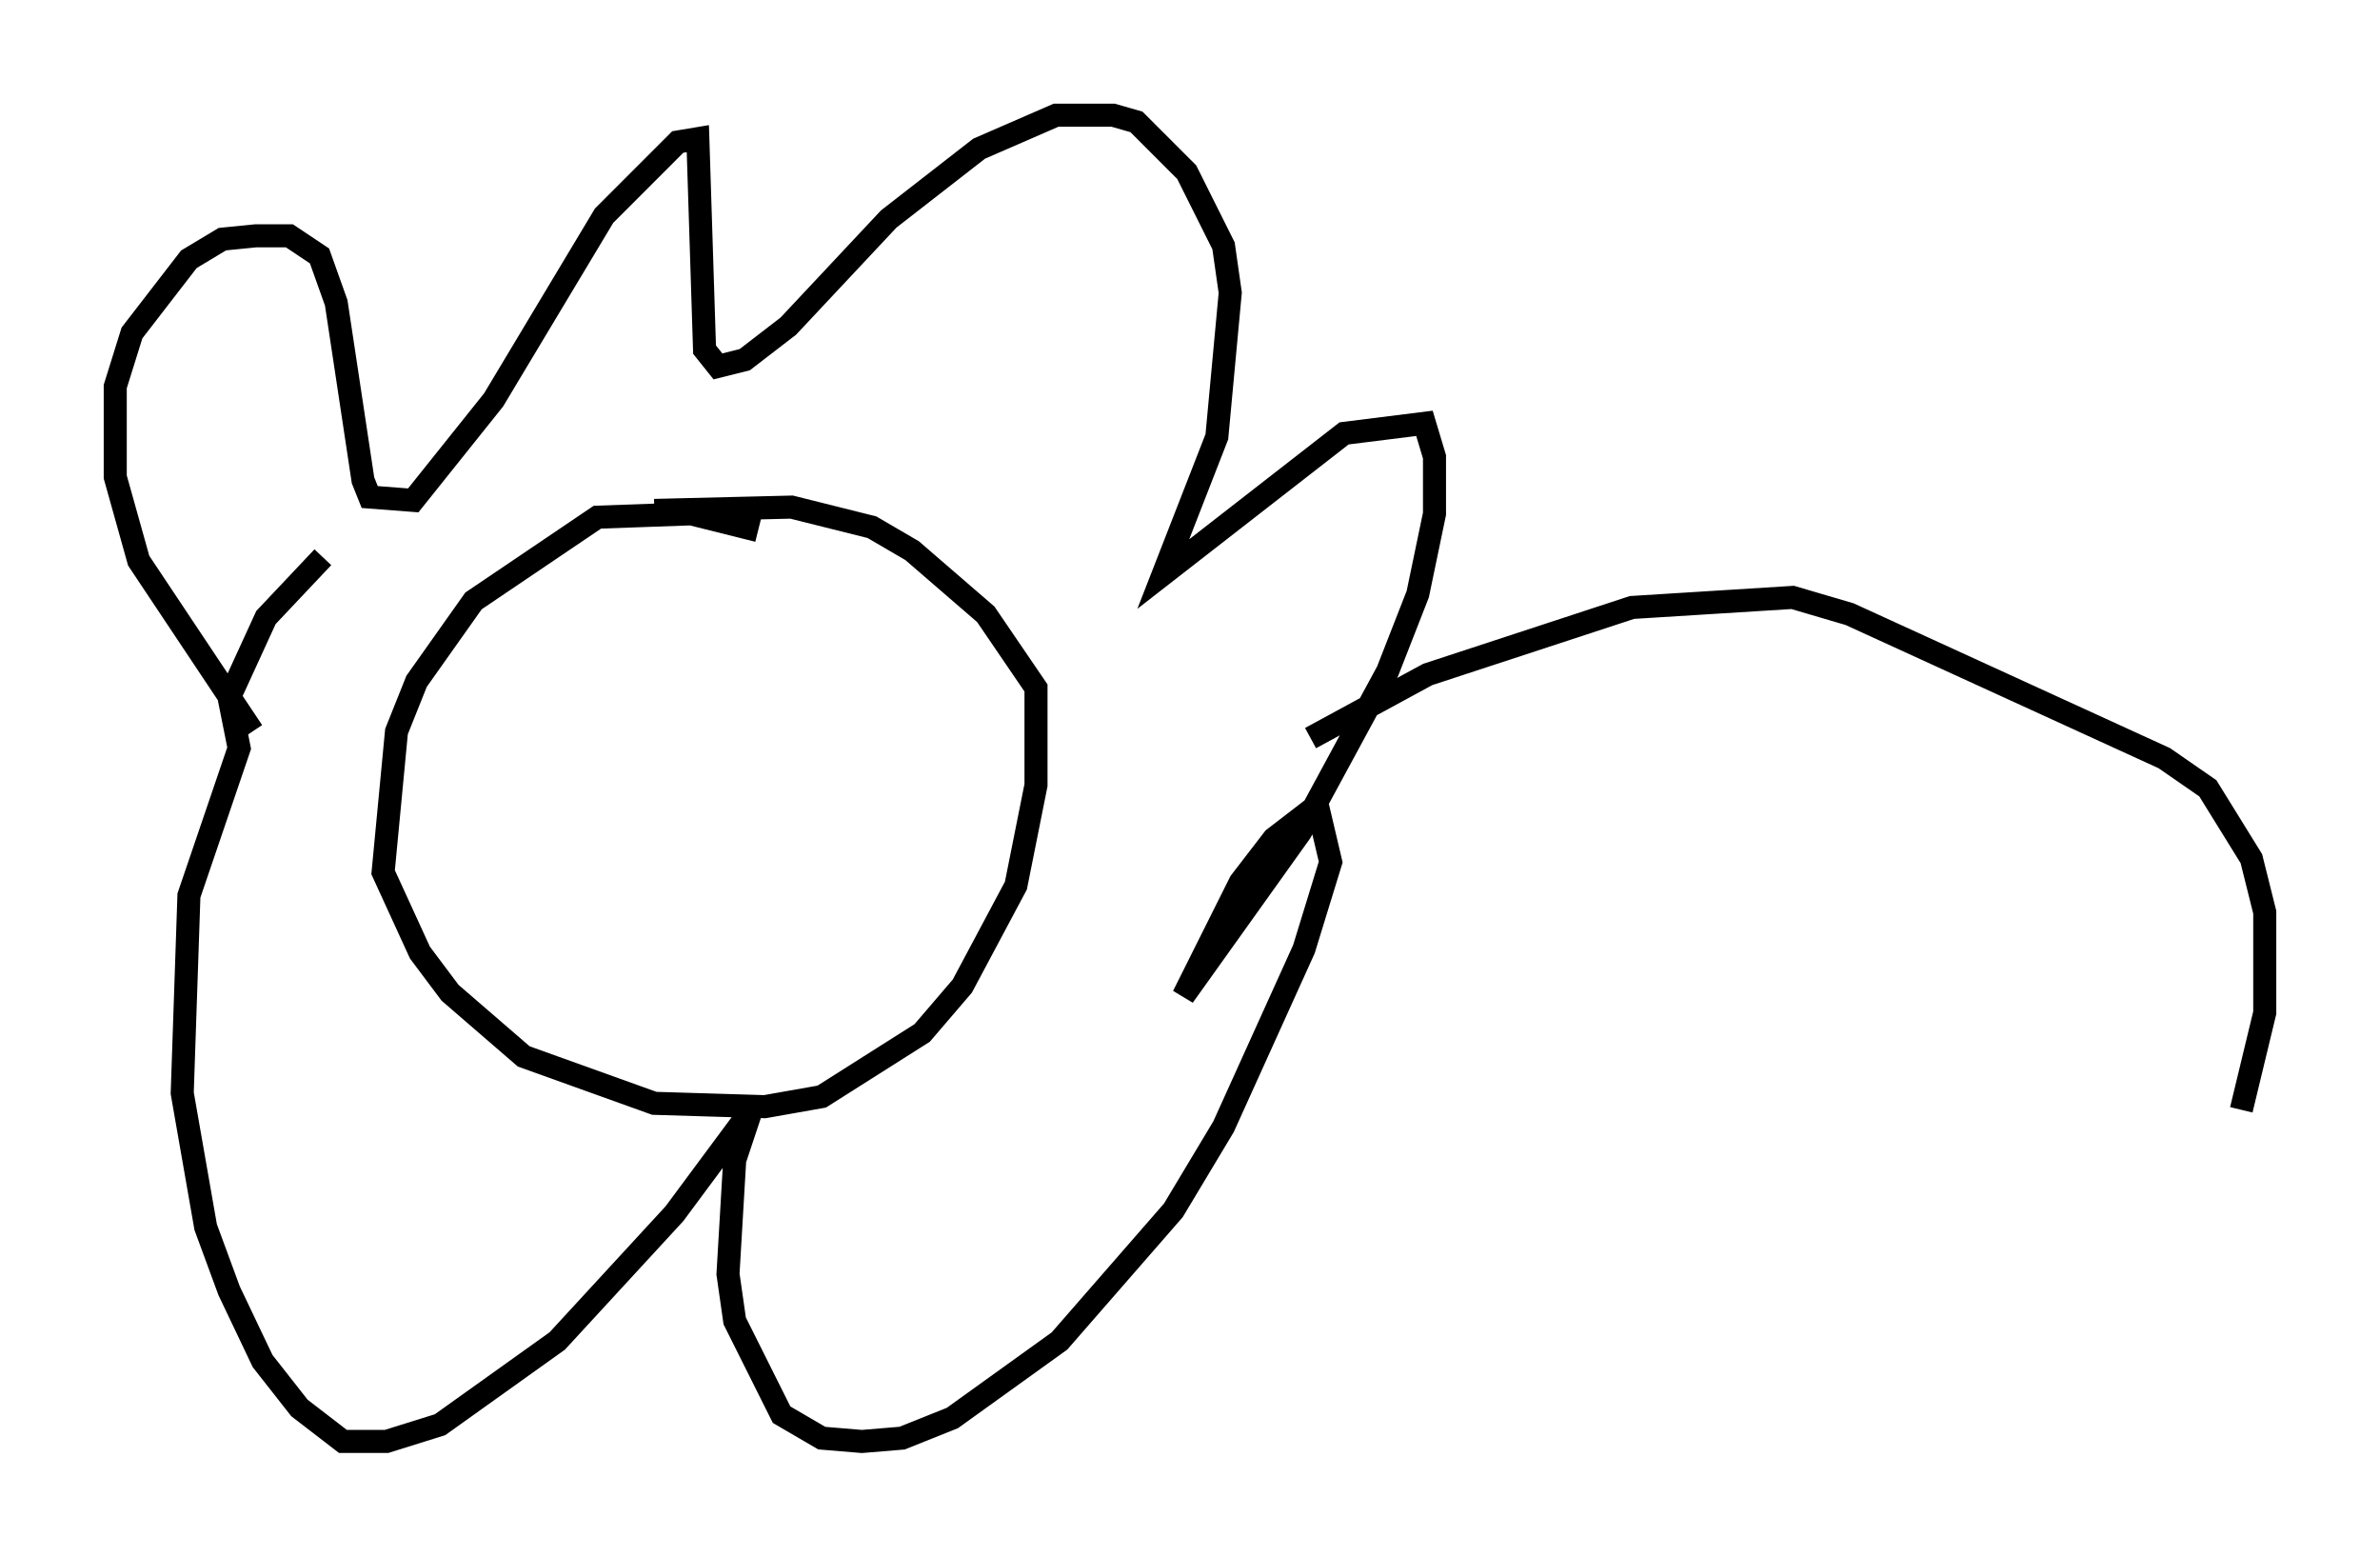 <?xml version="1.0" encoding="utf-8" ?>
<svg baseProfile="full" height="67.519" version="1.1" width="103.251" xmlns="http://www.w3.org/2000/svg" xmlns:ev="http://www.w3.org/2001/xml-events" xmlns:xlink="http://www.w3.org/1999/xlink"><defs /><rect fill="white" height="67.519" width="103.251" x="0" y="0" /><path d="M33.614, 23.592 m-0.726, -0.581 l-2.905, -0.726 -4.067, 0.145 l-5.374, 3.631 -2.469, 3.486 l-0.872, 2.179 -0.581, 6.101 l1.598, 3.486 1.307, 1.743 l3.196, 2.76 5.665, 2.034 l4.793, 0.145 2.469, -0.436 l4.358, -2.76 1.743, -2.034 l2.324, -4.358 0.872, -4.358 l0.0, -4.212 -2.179, -3.196 l-3.196, -2.76 -1.743, -1.017 l-3.486, -0.872 -5.955, 0.145 m-17.43, 9.587 l-4.939, -7.408 -1.017, -3.631 l0.0, -3.922 0.726, -2.324 l2.469, -3.196 1.453, -0.872 l1.453, -0.145 1.453, 0.0 l1.307, 0.872 0.726, 2.034 l1.162, 7.698 0.291, 0.726 l1.888, 0.145 3.486, -4.358 l4.793, -7.989 3.196, -3.196 l0.872, -0.145 0.291, 9.151 l0.581, 0.726 1.162, -0.291 l1.888, -1.453 4.358, -4.648 l3.922, -3.05 3.341, -1.453 l2.469, 0.0 1.017, 0.291 l2.179, 2.179 1.598, 3.196 l0.291, 2.034 -0.581, 6.246 l-2.324, 5.955 7.844, -6.101 l3.486, -0.436 0.436, 1.453 l0.0, 2.469 -0.726, 3.486 l-1.307, 3.341 -3.777, 6.972 l-5.084, 7.117 2.469, -4.939 l1.453, -1.888 1.888, -1.453 l0.581, 2.469 -1.162, 3.777 l-3.486, 7.698 -2.179, 3.631 l-4.939, 5.665 -4.648, 3.341 l-2.179, 0.872 -1.743, 0.145 l-1.743, -0.145 -1.743, -1.017 l-2.034, -4.067 -0.291, -2.034 l0.291, -4.939 0.726, -2.179 l-3.341, 4.503 -5.084, 5.52 l-5.084, 3.631 -2.324, 0.726 l-1.888, 0.0 -1.888, -1.453 l-1.598, -2.034 -1.453, -3.05 l-1.017, -2.76 -1.017, -5.81 l0.291, -8.57 2.179, -6.391 l-0.436, -2.179 1.598, -3.486 l2.469, -2.615 m42.849, 7.844 l5.084, -2.76 8.86, -2.905 l6.972, -0.436 2.469, 0.726 l13.654, 6.246 1.888, 1.307 l1.888, 3.05 0.581, 2.324 l0.0, 4.358 -1.017, 4.212 " fill="none" stroke="black" stroke-width="1" /></svg>
